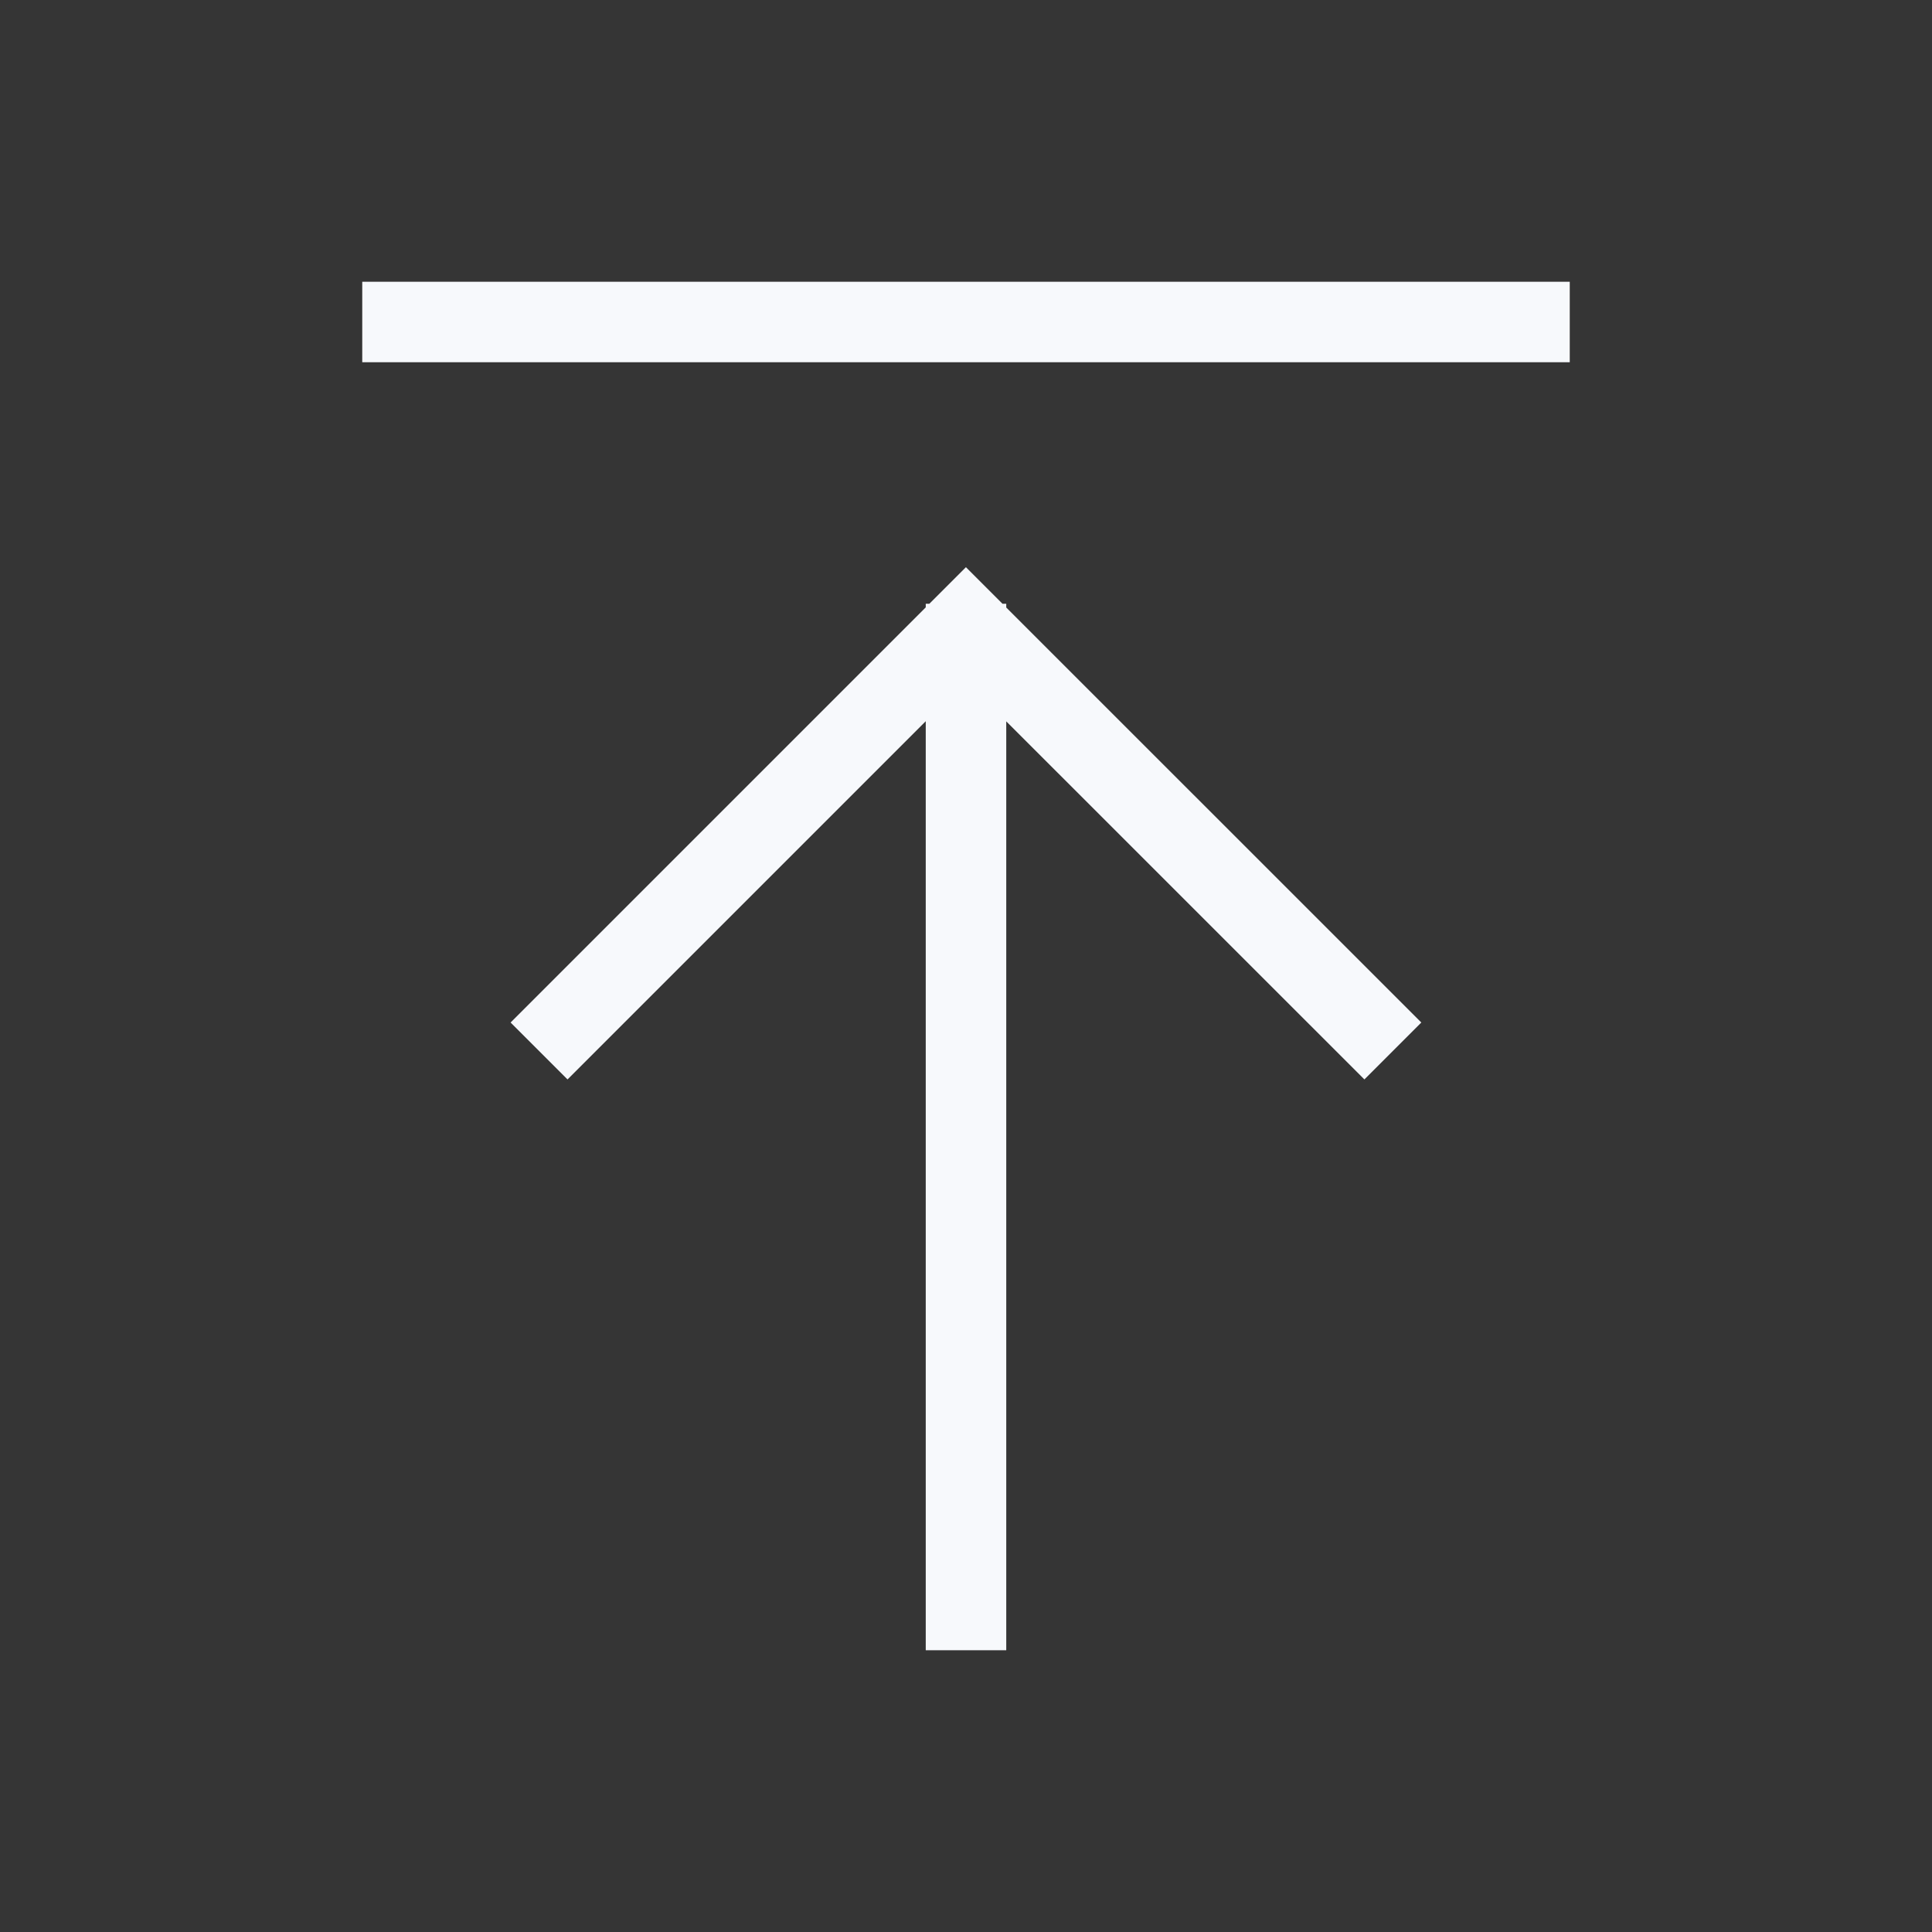 <svg width="24" height="24" viewBox="0 0 24 24" fill="none" xmlns="http://www.w3.org/2000/svg">
<rect x="0" y="0" width="24" height="24" fill="#333333" stroke="none"/>
<path d="M24 0V24H0V0H24Z" fill="white" fill-opacity="0.01"/>
<path d="M16.949 12.702L11.999 7.753L7.05 12.702M12 8L12 20M5 4L19 4" stroke="#F7F9FC" stroke-linecap="square"/>
</svg>
